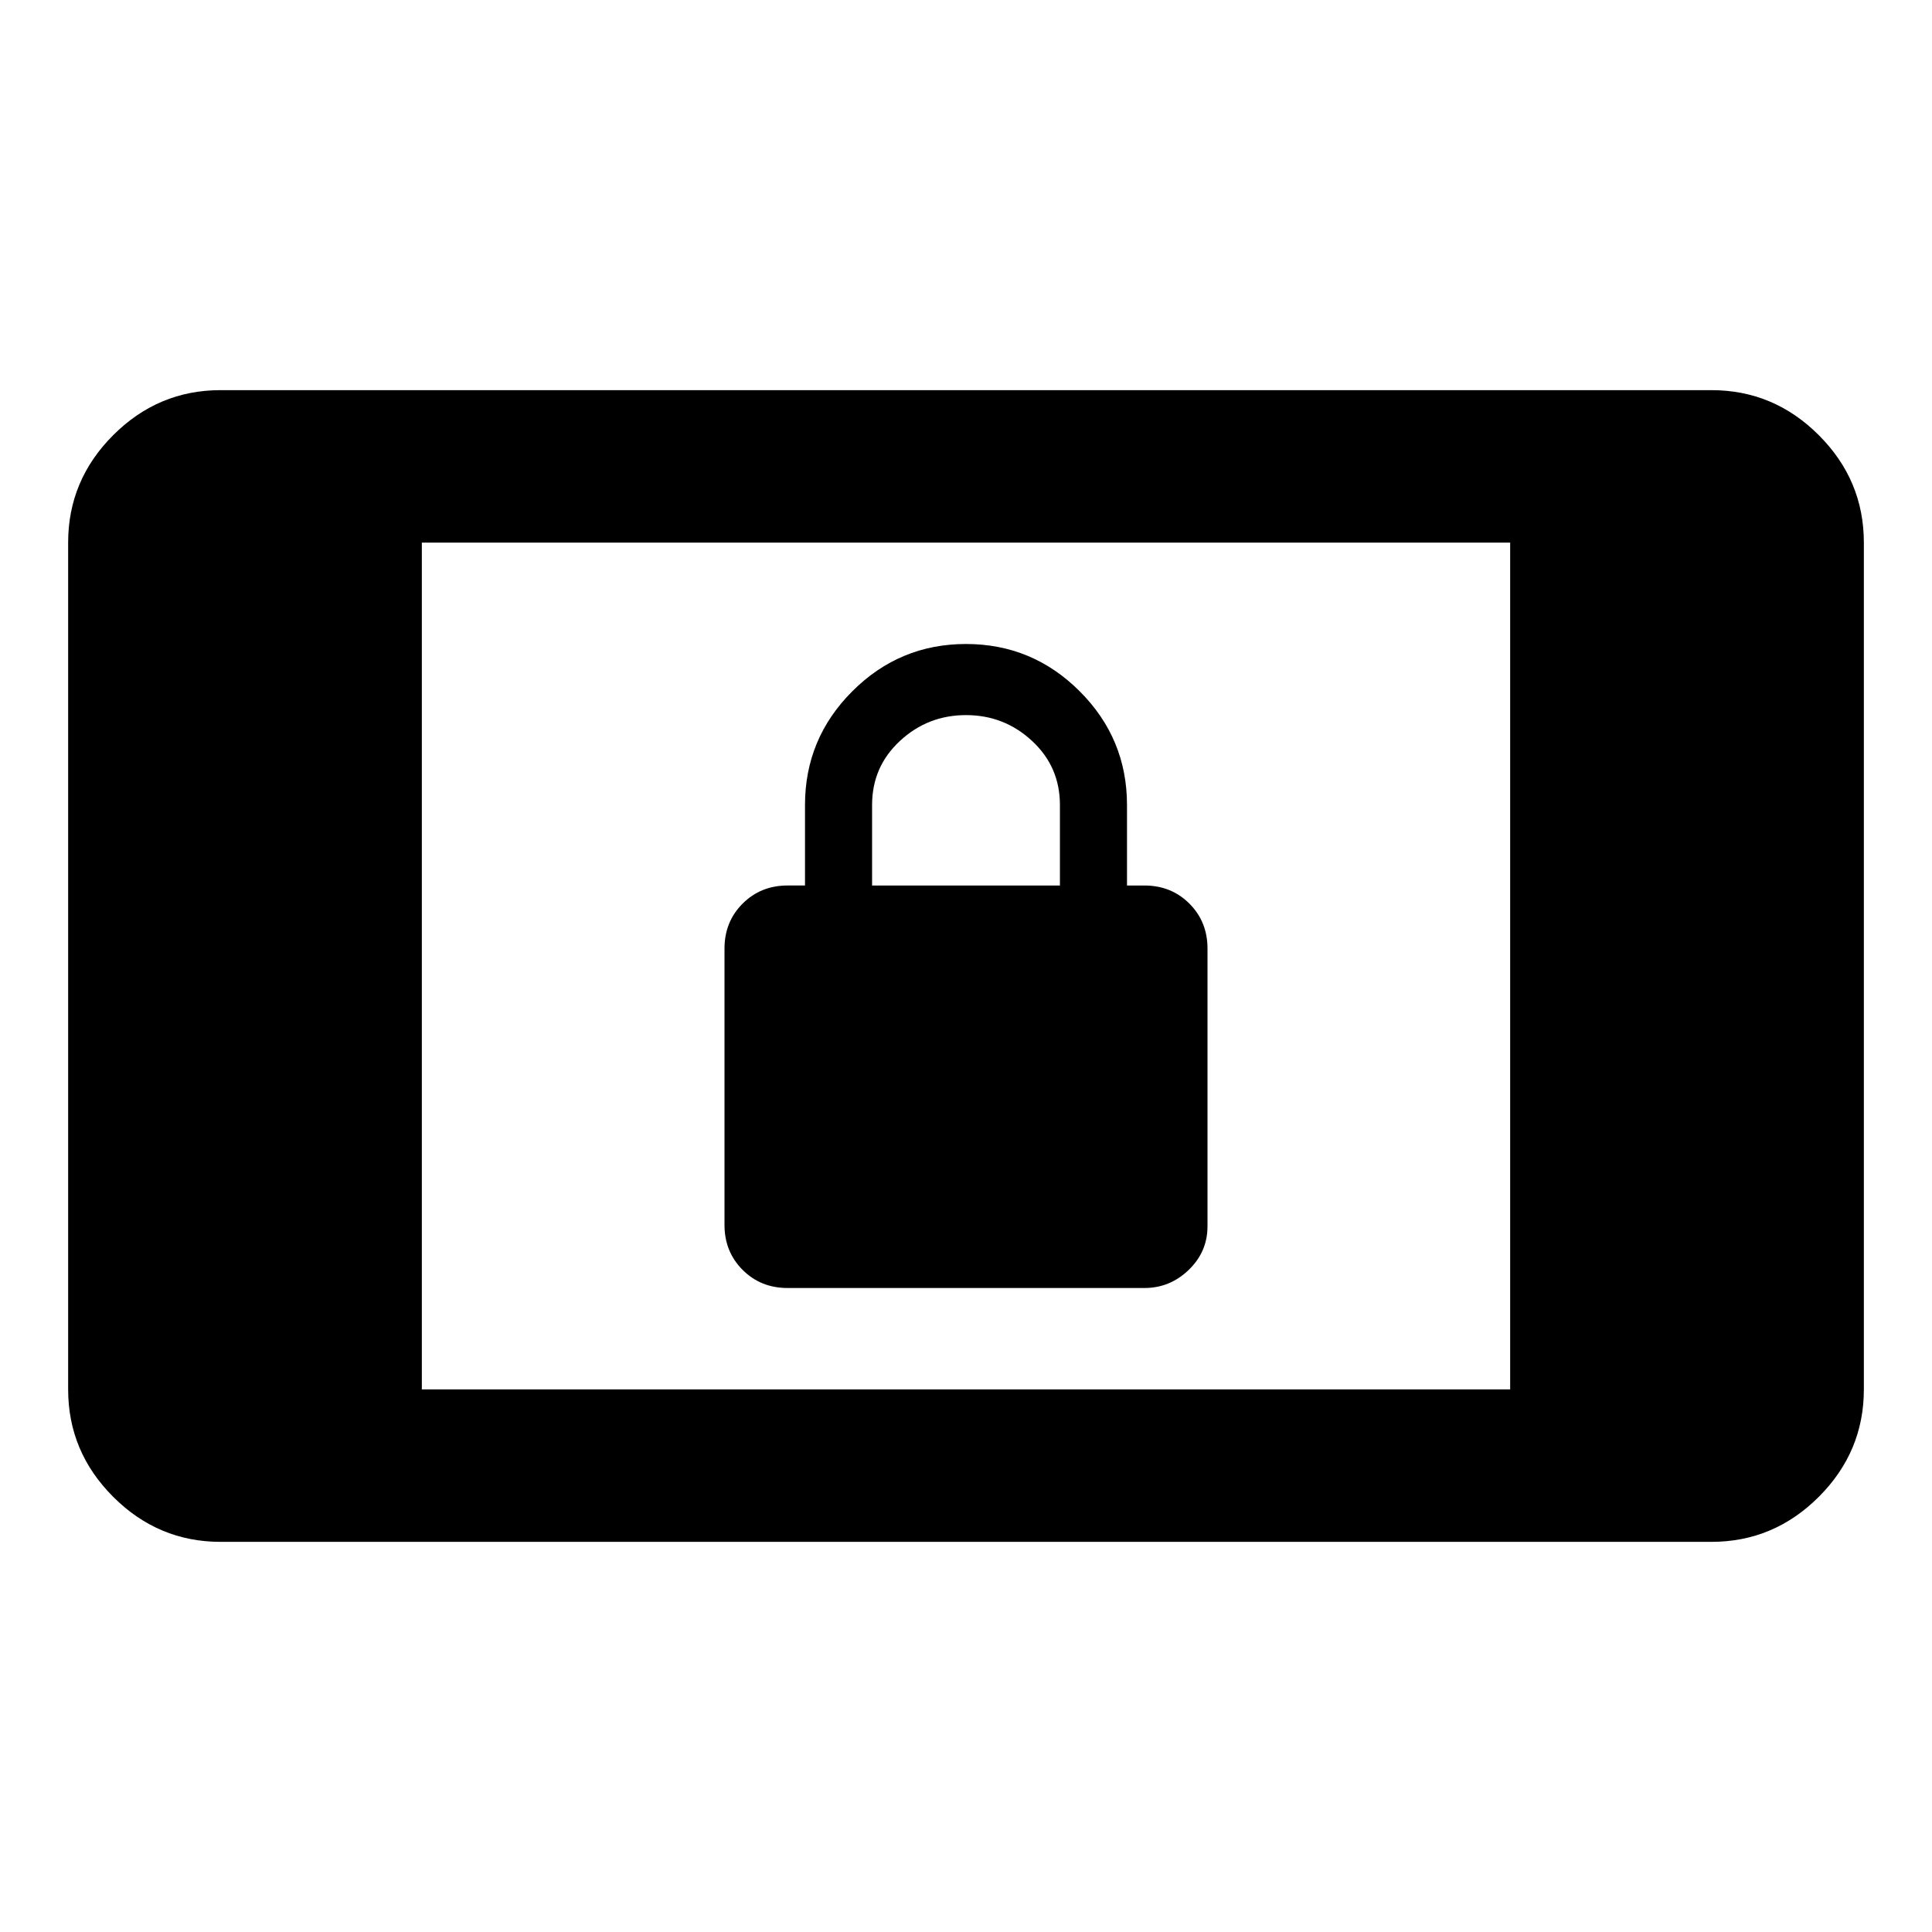 <svg xmlns="http://www.w3.org/2000/svg" height="40" viewBox="0 -960 960 960" width="40"><path d="M391.33-320Q378-320 369-329q-9-9-9-22.33v-137.34q0-13.33 9-22.33 9-9 22.33-9H400v-40q0-33 23.5-56.5T480-640q33 0 56.5 23.5T560-560v40h8.67q13.33 0 22.33 9 9 9 9 22.33v138q0 12.67-9.33 21.67-9.34 9-22 9H391.33Zm42-200h93.34v-40q0-19-13.84-31.83Q499-604.67 480-604.67t-32.83 12.84Q433.33-579 433.33-560v40ZM109.62-193.86q-31 0-53.38-22.38-22.38-22.38-22.38-53.38v-420.76q0-31 22.38-53.38 22.38-22.38 53.38-22.38h740.76q31 0 53.38 22.38 22.38 22.38 22.38 53.38v420.76q0 31-22.38 53.38-22.38 22.38-53.38 22.38H109.62Zm99.99-75.76h540.78v-420.76H209.61v420.76Z"/></svg>